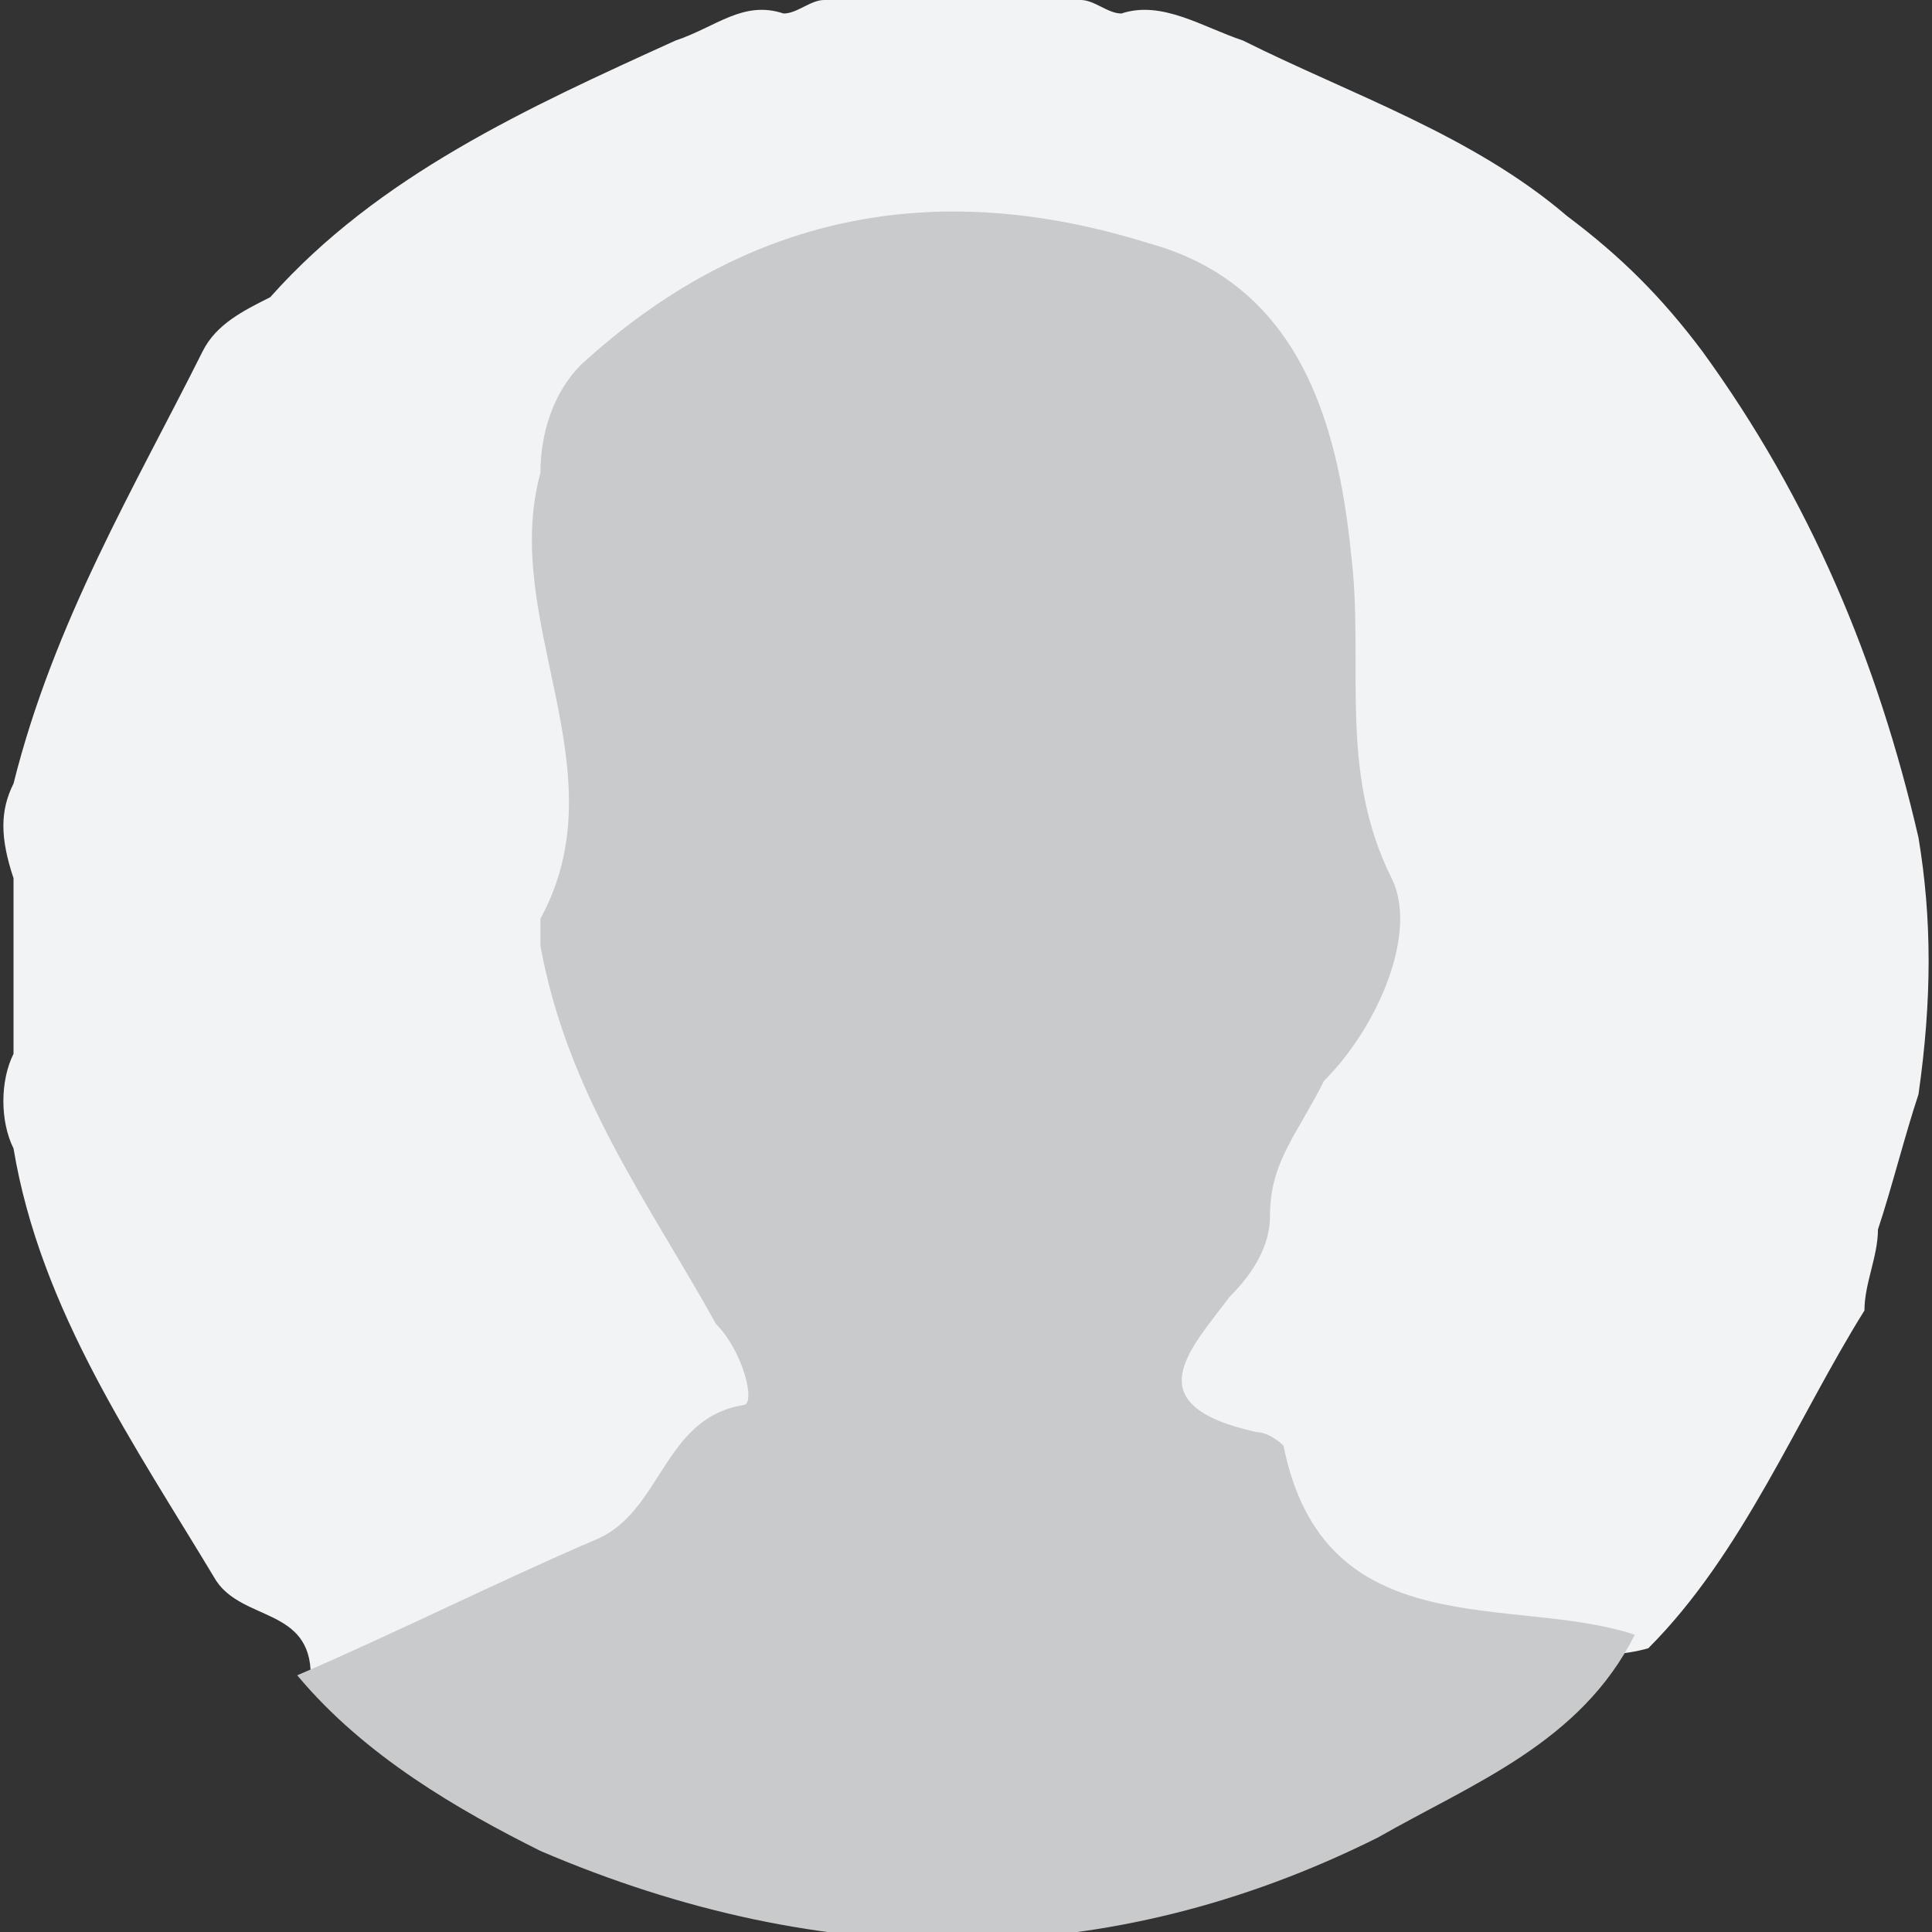 <?xml version="1.0" encoding="utf-8"?>
<!-- Generator: Adobe Illustrator 18.1.1, SVG Export Plug-In . SVG Version: 6.00 Build 0)  -->
<svg version="1.1" id="Layer_1" xmlns="http://www.w3.org/2000/svg" xmlns:xlink="http://www.w3.org/1999/xlink" x="0px" y="0px"
	 viewBox="0 0 14.3 14.3" enable-background="new 0 0 14.3 14.3" xml:space="preserve">
<rect x="0" y="0" width="14.3" height="14.3" fill="#333333" stroke="none"/>
<path fill="#F2F3F5" d="M9.2,0.3C10,0.7,10.9,1,11.6,1.6c0.4,0.3,0.7,0.6,1,1c0.8,1.1,1.3,2.3,1.6,3.6c0.1,0.6,0.1,1.2,0,1.9
	c-0.1,0.3-0.2,0.7-0.3,1c0,0.2-0.1,0.4-0.1,0.6c-0.5,0.8-0.9,1.8-1.6,2.5c-0.7,0.2-2.2-0.2-2.6-0.7c-0.2-0.3-0.4-0.6-0.7-0.9
	c-0.3-0.2-0.3-0.6-0.1-0.9c0.4-0.6,0.5-1.3,1-1.9c0.3-0.4,0.5-1,0.2-1.6c-0.2-0.5-0.2-1-0.1-1.5c0.1-2.6-1.5-3.2-3.7-2.8
	C5.5,2,5,2.4,4.5,2.8C4.3,2.9,4.2,3.2,4.2,3.5C4.2,4.2,4,5,4.4,5.7c0.1,0.2,0.1,0.5,0,0.7c-0.2,0.4-0.2,1,0.1,1.3
	c0.5,0.6,0.6,1.4,1,2c0.3,0.4,0.2,0.6-0.1,1c-0.7,0.8-1.6,1.2-2.5,1.6c-0.2,0.1-0.4,0.2-0.6,0.1c0-0.5-0.5-0.4-0.7-0.7
	c-0.6-1-1.3-2-1.5-3.2C0,8.3,0,8,0.1,7.8c0-0.4,0-0.9,0-1.3C0,6.2,0,6,0.1,5.8c0.3-1.2,0.9-2.2,1.4-3.2C1.6,2.4,1.8,2.3,2,2.2
	c0.8-0.9,1.9-1.4,3-1.9C5.3,0.2,5.5,0,5.8,0.1C5.9,0.1,6,0,6.1,0C6.8-0.1,7.4-0.1,8,0c0.1,0,0.2,0.1,0.3,0.1C8.6,0,8.9,0.2,9.2,0.3z
	"/>
<path fill="#C9CACB" d="M2.2,12.4c0.7-0.3,1.5-0.7,2.2-1c0.5-0.2,0.5-0.9,1.1-1c0.1,0,0-0.4-0.2-0.6C4.8,8.9,4.2,8.1,4,7
	C4,7,4,6.9,4,6.8c0.6-1.1-0.3-2.2,0-3.3C4,3.2,4.1,2.9,4.3,2.7c1.2-1.1,2.6-1.4,4.2-0.9C9.6,2.1,9.9,3.1,10,4.1
	c0.1,0.8-0.1,1.6,0.3,2.4c0.2,0.4-0.1,1.1-0.5,1.5C9.6,8.4,9.4,8.6,9.4,9c0,0.2-0.1,0.4-0.3,0.6c-0.3,0.4-0.7,0.8,0.2,1
	c0.1,0,0.2,0.1,0.2,0.1c0.3,1.5,1.7,1.1,2.6,1.4c-0.4,0.8-1.2,1.1-1.9,1.5c-2,1-4.1,1-6.2,0.1C3.4,13.4,2.7,13,2.2,12.4z"/>
</svg>
